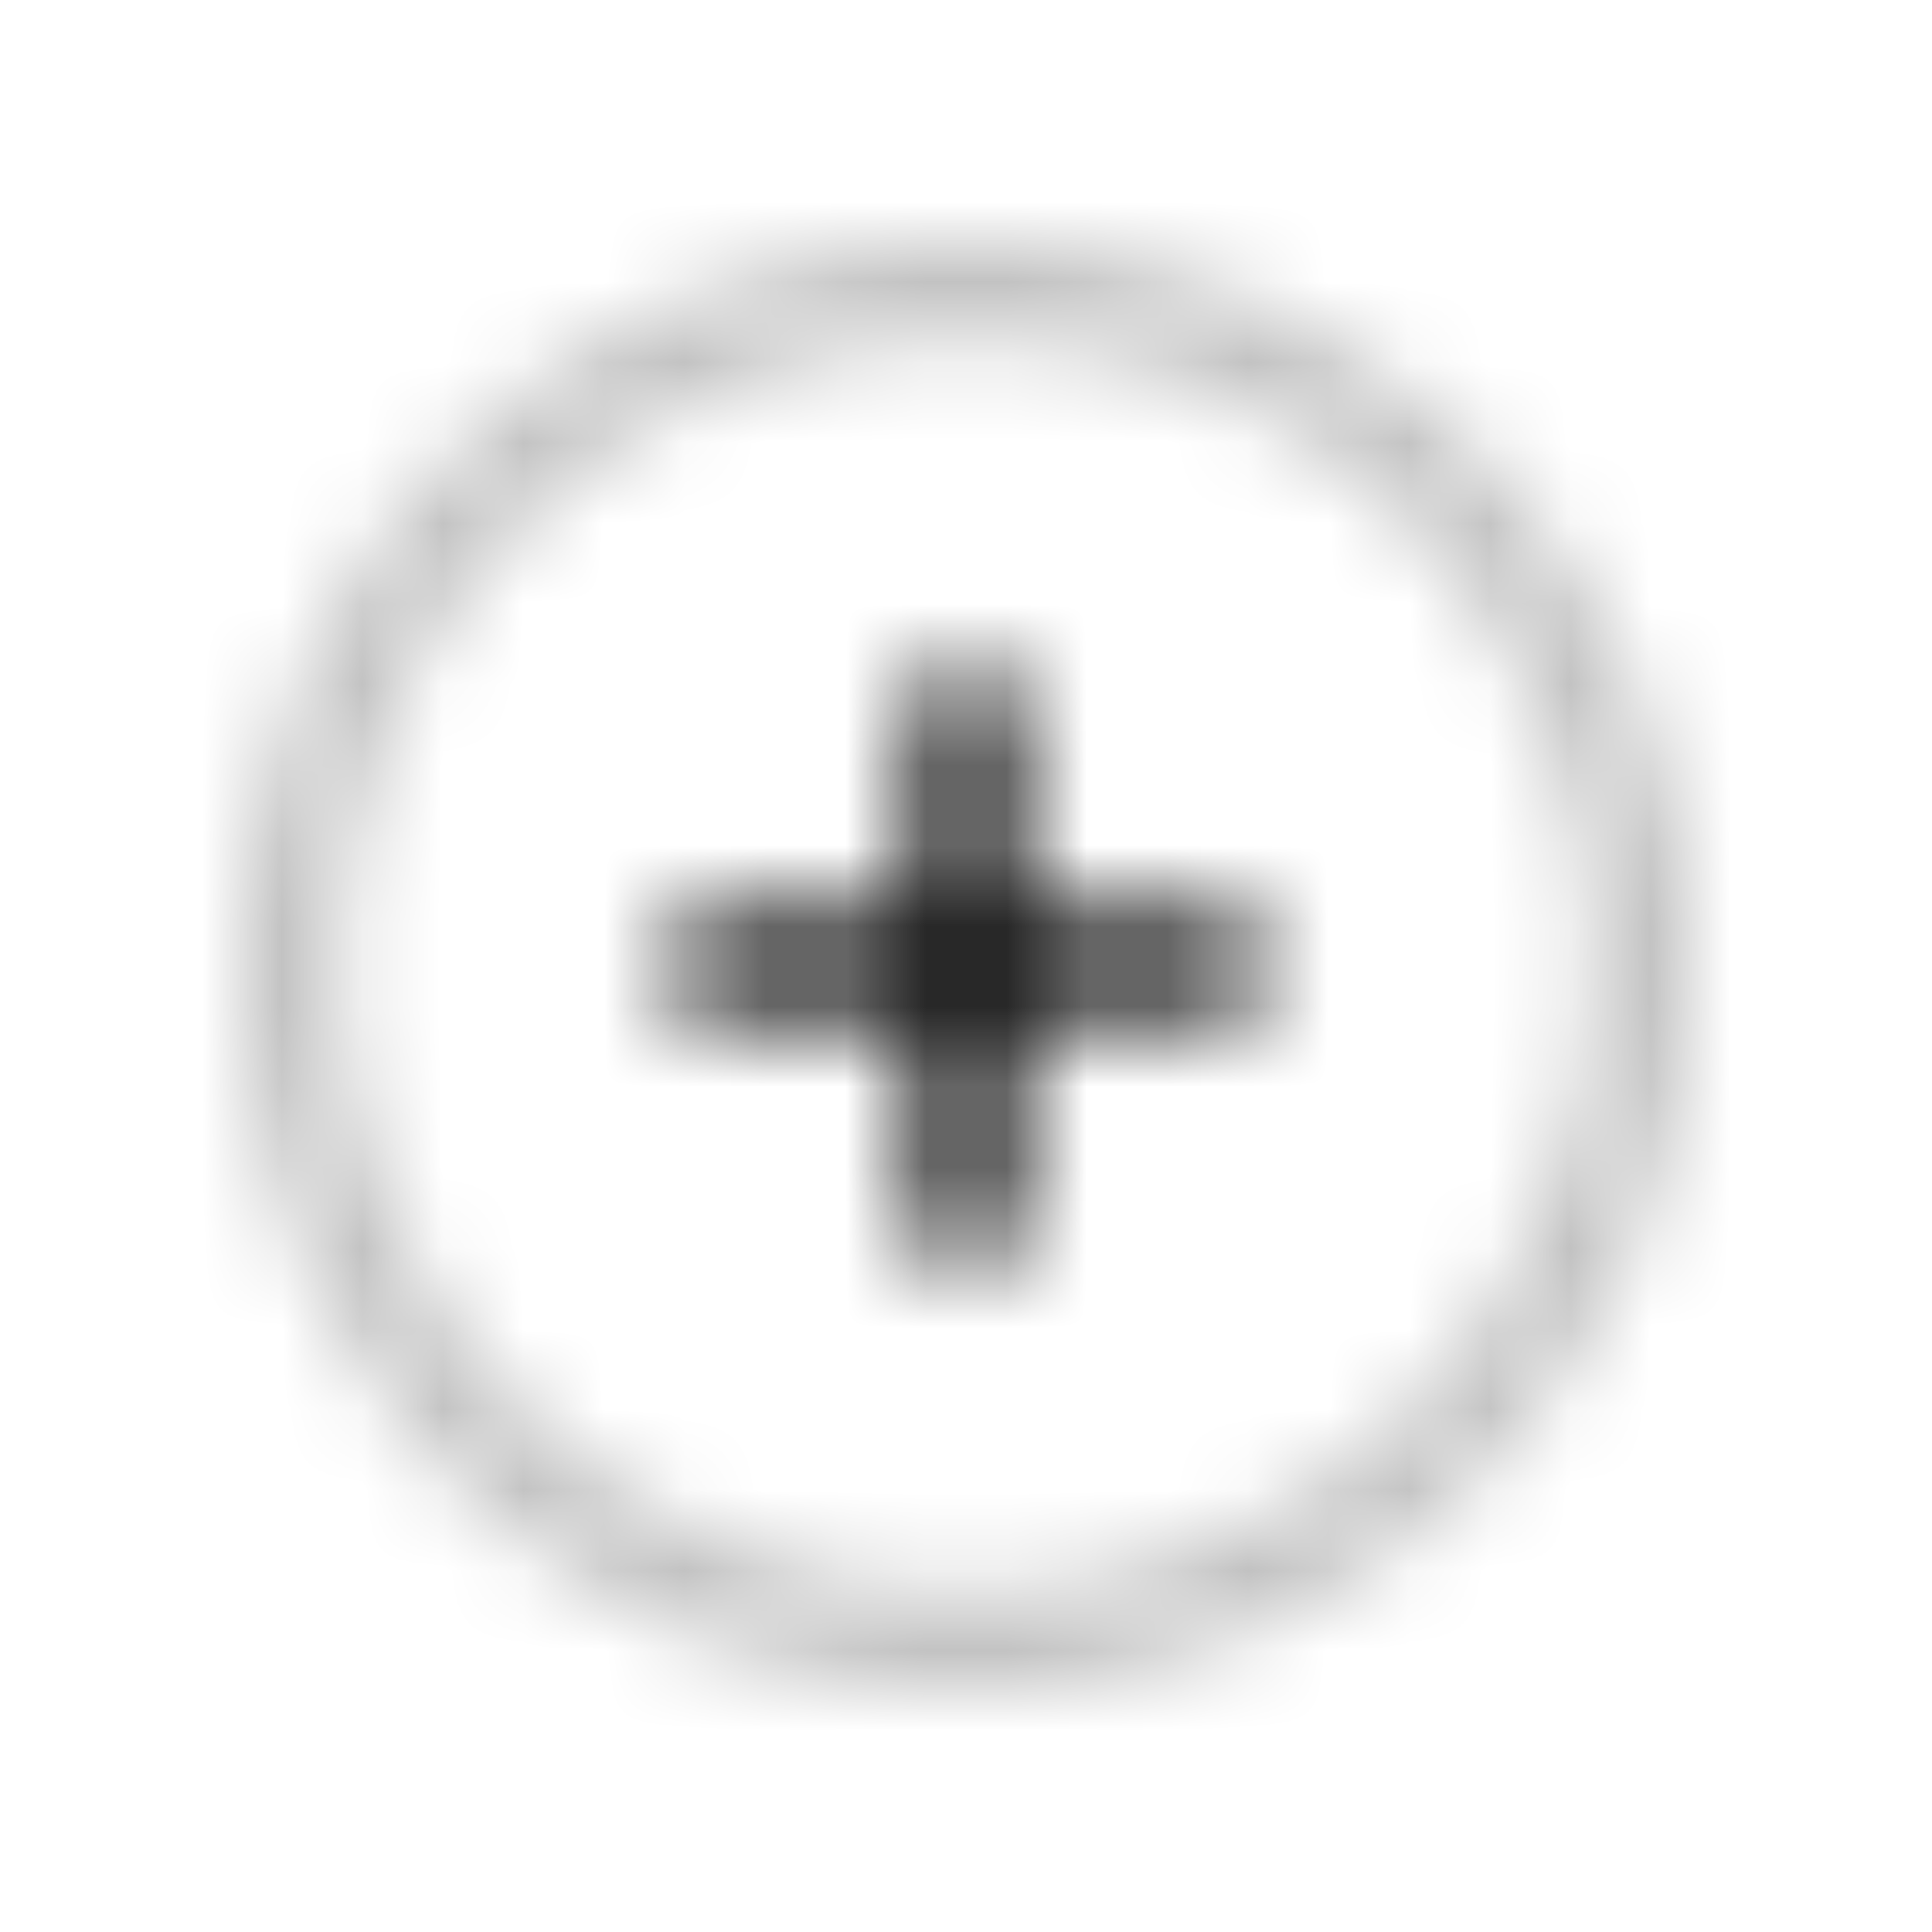 <svg xmlns="http://www.w3.org/2000/svg" xmlns:xlink="http://www.w3.org/1999/xlink" width="24" height="24" viewBox="0 0 24 24"><defs><mask id="letsIconsAddRingDuotoneLine0"><g fill="none" stroke-width="1.2"><circle cx="12" cy="12" r="8.4" stroke="silver" stroke-opacity=".25"/><path stroke="#fff" stroke-linecap="square" d="M12 15V9m3 3H9"/></g></mask></defs><path fill="currentColor" d="M0 0h24v24H0z" mask="url(#letsIconsAddRingDuotoneLine0)"/></svg>